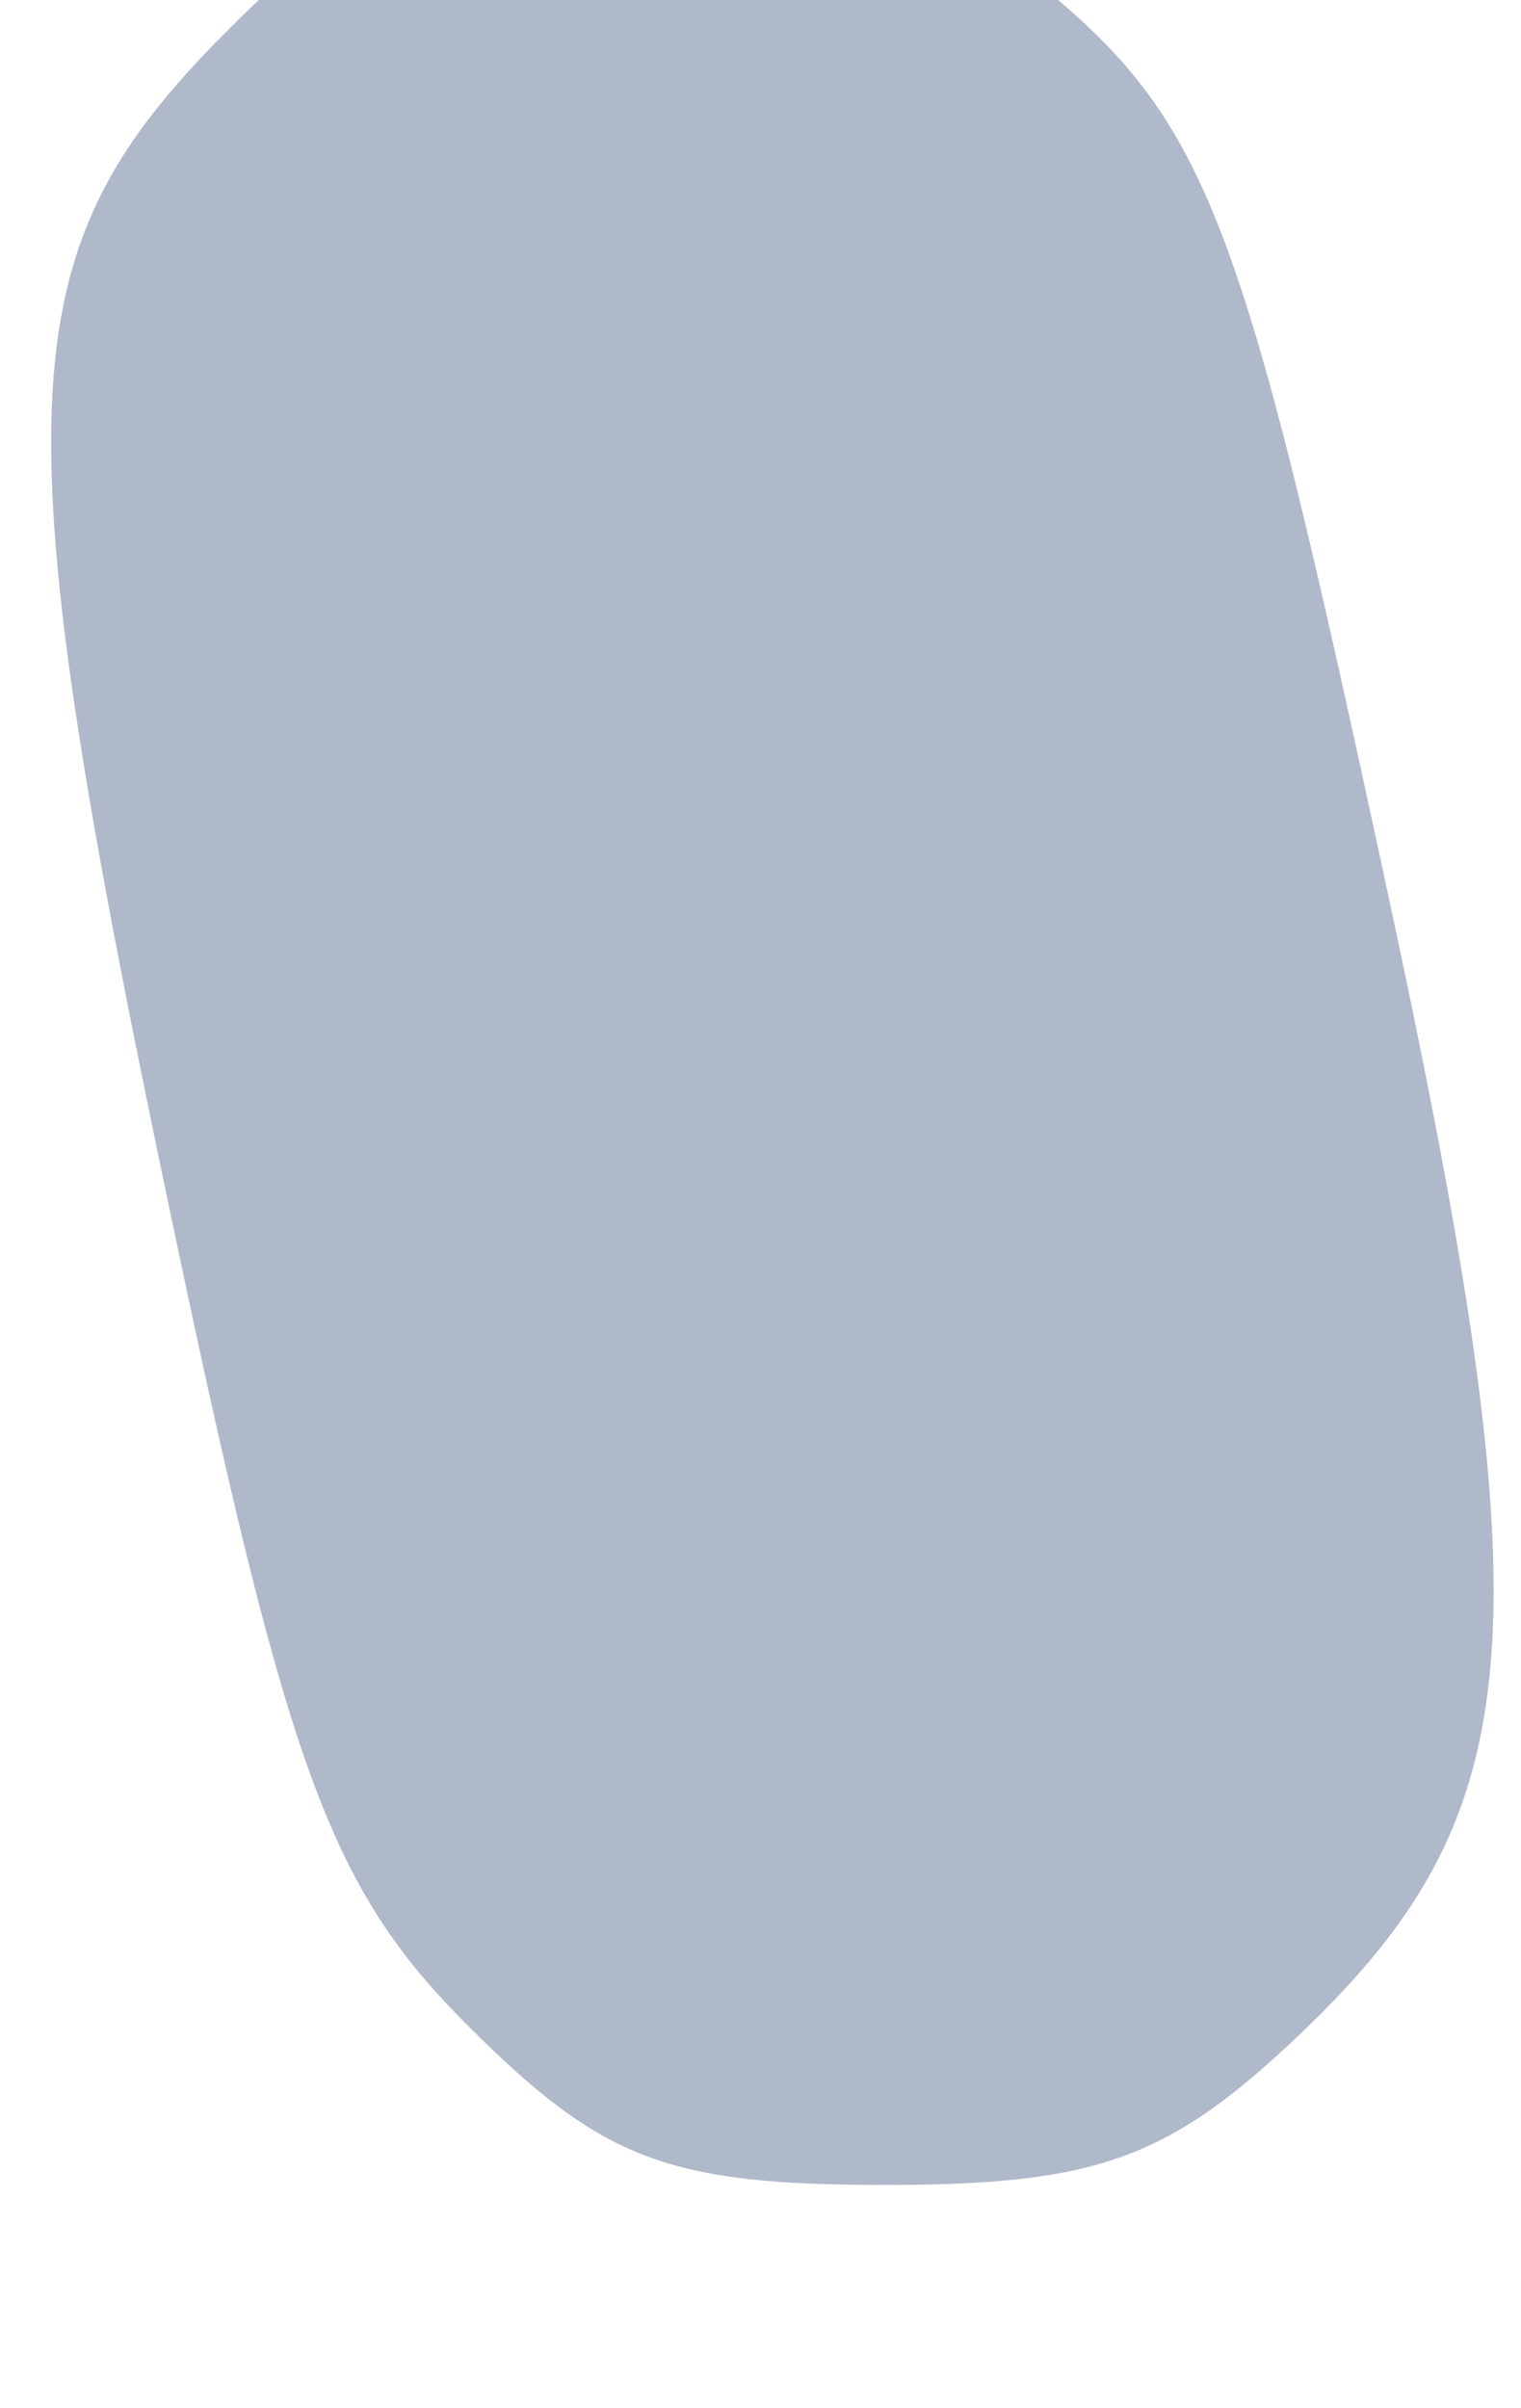 <svg width="24" height="38" viewBox="0 0 24 38" fill="none" xmlns="http://www.w3.org/2000/svg">
    <g filter="url(#filter0_i_1_111)">
        <path
            d="M15.961 2.4C19.06 4.836 19.498 5.925 21.921 17.199C24.402 28.749 24.184 31.579 20.553 35.059C18.461 37.062 17.329 37.477 13.962 37.477C10.537 37.477 9.501 37.082 7.384 34.965C5.245 32.827 4.567 31.015 2.82 22.766C-0.022 9.353 0.07 7 3.579 3.493C5.937 1.135 6.987 0.682 10.084 0.682C12.571 0.682 14.491 1.243 15.961 2.4Z"
            fill="#B1BBCD" />
        <path
            d="M15.961 2.4C19.06 4.836 19.498 5.925 21.921 17.199C24.402 28.749 24.184 31.579 20.553 35.059C18.461 37.062 17.329 37.477 13.962 37.477C10.537 37.477 9.501 37.082 7.384 34.965C5.245 32.827 4.567 31.015 2.82 22.766C-0.022 9.353 0.07 7 3.579 3.493C5.937 1.135 6.987 0.682 10.084 0.682C12.571 0.682 14.491 1.243 15.961 2.4Z"
            fill="#9C9C9C" fill-opacity="0.05" />
        <!-- <path fill-rule="evenodd" clip-rule="evenodd"
            d="M15.9614 2.25766C19.0597 4.69361 19.498 5.78259 21.9206 17.0569C24.4019 28.6066 24.1843 31.4369 20.5526 34.9164C18.4608 36.9199 17.3286 37.335 13.9623 37.335C10.5364 37.335 9.50092 36.9397 7.38438 34.823C5.24468 32.6847 4.56729 30.873 2.81964 22.6242C-0.0222631 9.21078 0.0703752 6.85834 3.57892 3.35077C5.93697 0.993378 6.98657 0.539429 10.084 0.539429C12.5711 0.539429 14.4908 1.10087 15.9614 2.25766Z"
            fill="#5C6066" />
        <path
            d="M15.9614 2.25766C19.0597 4.69361 19.498 5.78259 21.9206 17.0569C24.4019 28.6066 24.1843 31.4369 20.5526 34.9164C18.4608 36.9199 17.3286 37.335 13.9623 37.335C10.5364 37.335 9.50092 36.9397 7.38438 34.823C5.24468 32.6847 4.56729 30.873 2.81964 22.6242C-0.0222631 9.21078 0.0703752 6.85834 3.57892 3.35077C5.93697 0.993378 6.98657 0.539429 10.084 0.539429C12.5711 0.539429 14.4908 1.10087 15.9614 2.25766Z"
            fill="#5C6066" /> -->
    </g>
    <defs>
        <filter id="filter0_i_1_111" x="0.807" y="-2.318" width="22.761" height="39.795"
            filterUnits="userSpaceOnUse" color-interpolation-filters="sRGB">
            <feFlood flood-opacity="0" result="BackgroundImageFix" />
            <feBlend mode="normal" in="SourceGraphic" in2="BackgroundImageFix" result="shape" />
            <feColorMatrix in="SourceAlpha" type="matrix"
                values="0 0 0 0 0 0 0 0 0 0 0 0 0 0 0 0 0 0 127 0" result="hardAlpha" />
            <feOffset dy="-3" />
            <feGaussianBlur stdDeviation="7.5" />
            <feComposite in2="hardAlpha" operator="arithmetic" k2="-1" k3="1" />
            <feColorMatrix type="matrix"
                values="0 0 0 0 0.376 0 0 0 0 0.388 0 0 0 0 0.451 0 0 0 0.29 0" />
            <feBlend mode="normal" in2="shape" result="effect1_innerShadow_1_111" />
        </filter>
    </defs>
</svg>